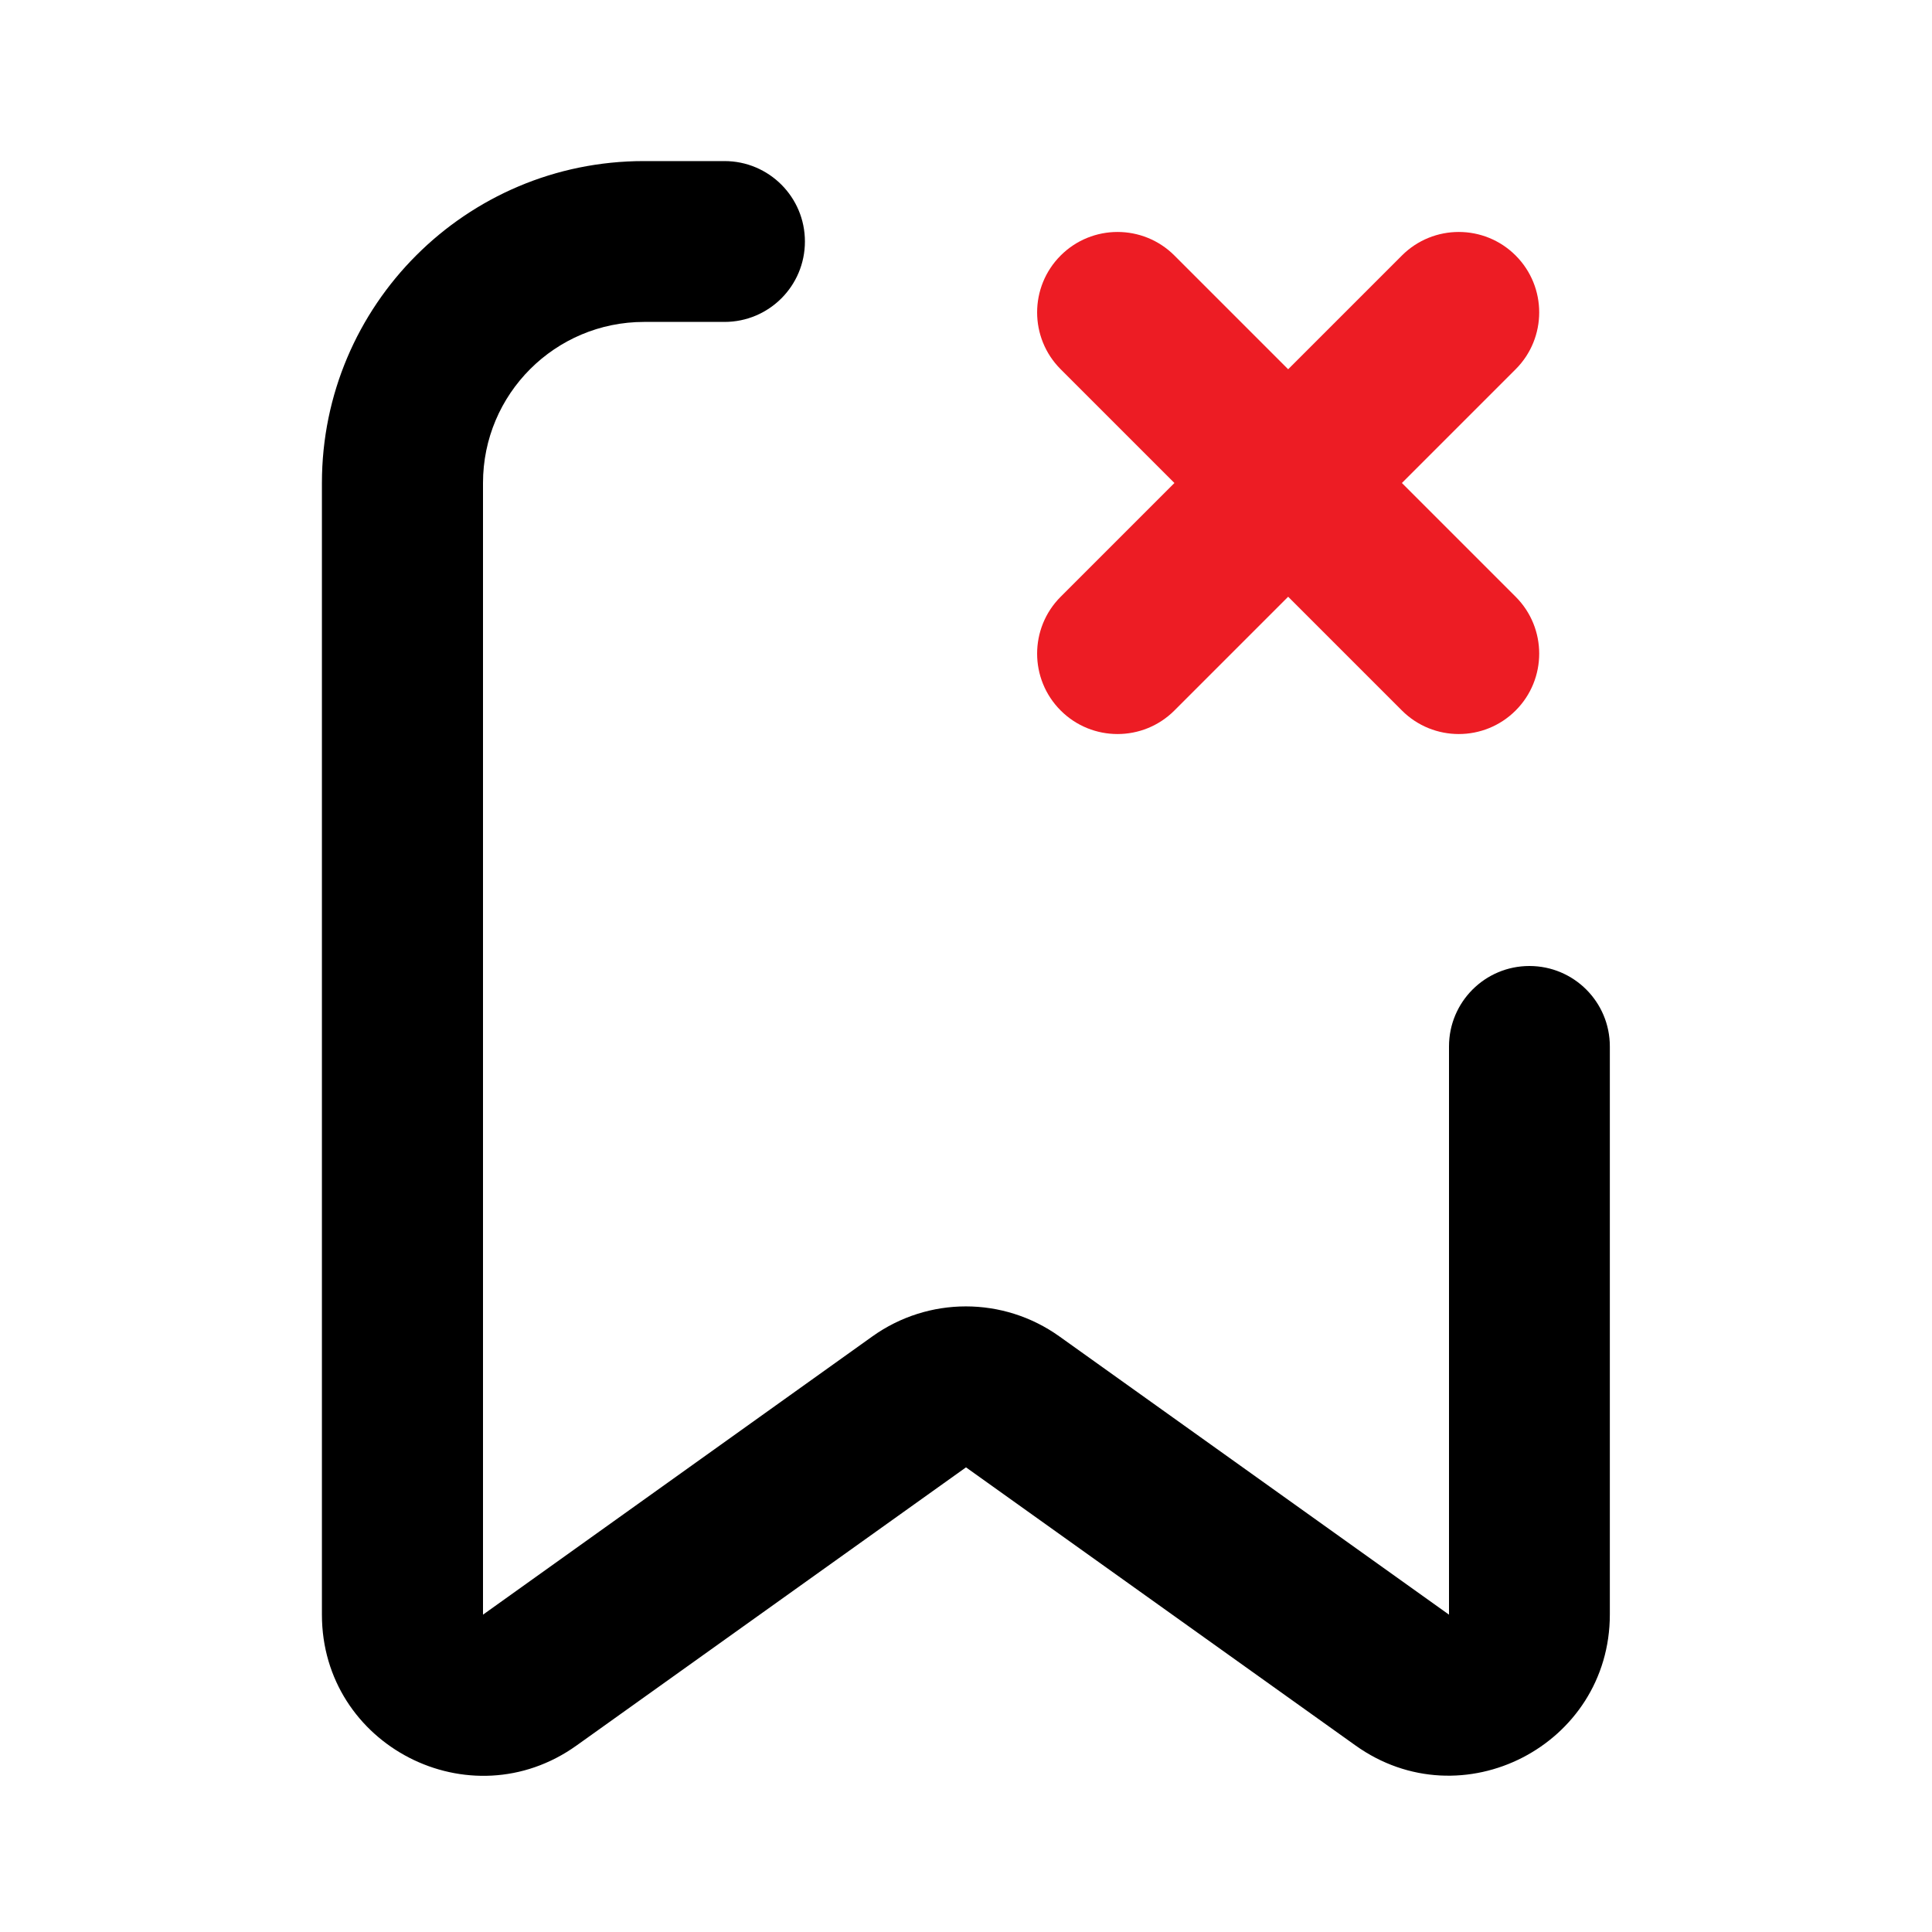 <?xml version="1.0" encoding="utf-8"?>
<!-- Generator: Adobe Illustrator 25.4.1, SVG Export Plug-In . SVG Version: 6.00 Build 0)  -->
<svg version="1.1" id="Layer_1" xmlns="http://www.w3.org/2000/svg" xmlns:xlink="http://www.w3.org/1999/xlink" x="0px" y="0px"
	 viewBox="0 0 800 800" style="enable-background:new 0 0 800 800;" xml:space="preserve">
<style type="text/css">
	.st0{fill:#ED1C24;}
</style>
<path d="M133.3,200c0-73.6,59.7-133.3,133.3-133.3H300c18.4,0,33.3,14.9,33.3,33.3s-14.9,33.3-33.3,33.3h-33.3
	c-36.8,0-66.7,29.8-66.7,66.7v468.6l161.2-115.2c23.2-16.6,54.3-16.6,77.5,0L600,668.6V433.3c0-18.4,14.9-33.3,33.3-33.3
	s33.3,14.9,33.3,33.3v235.2c0,54.2-61.3,85.8-105.4,54.2L400,607.6L238.7,722.8c-44.1,31.5-105.4,0-105.4-54.2V200z"/>
<path class="st0" d="M627.6,152.9c13-13,13-34.1,0-47.1c-13-13-34.1-13-47.1,0l-47.1,47.1l-47.1-47.1c-13-13-34.1-13-47.1,0
	c-13,13-13,34.1,0,47.1l47.1,47.1l-47.1,47.1c-13,13-13,34.1,0,47.1s34.1,13,47.1,0l47.1-47.1l47.1,47.1c13,13,34.1,13,47.1,0
	c13-13,13-34.1,0-47.1L580.5,200L627.6,152.9z"/>
</svg>
